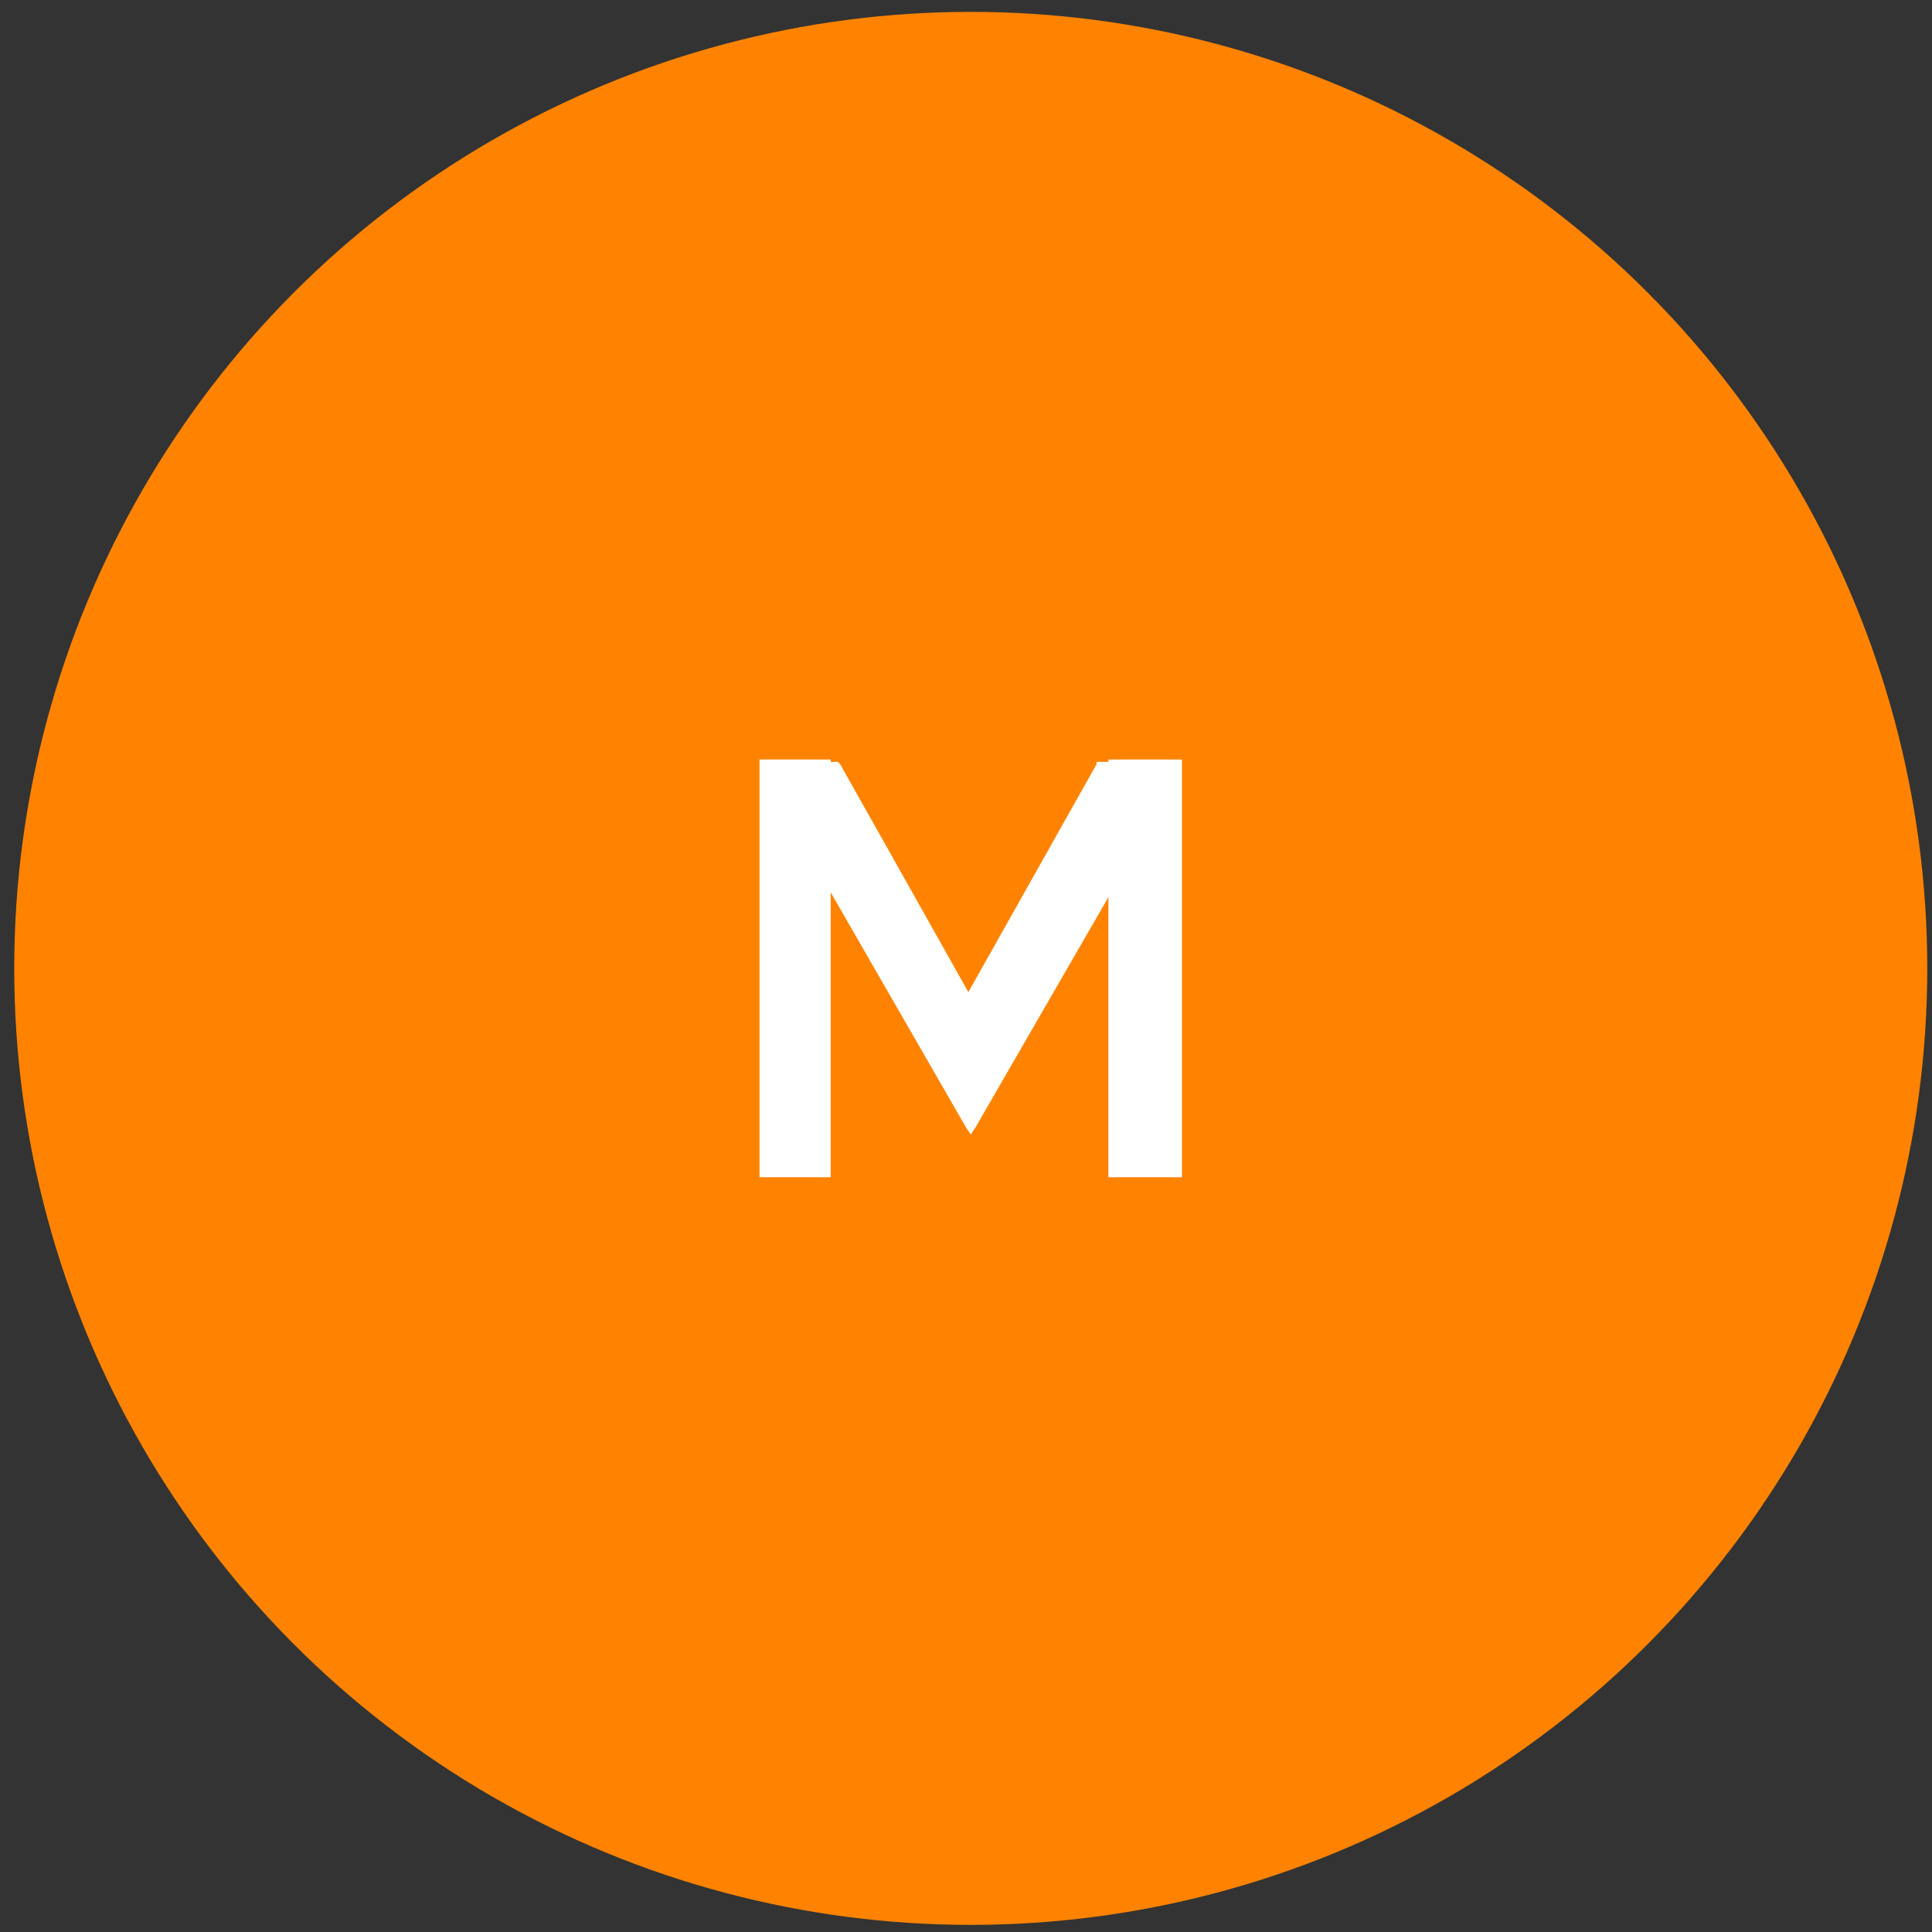 <?xml version="1.0" encoding="utf-8"?>
<!-- Generator: Adobe Illustrator 27.0.0, SVG Export Plug-In . SVG Version: 6.00 Build 0)  -->
<svg version="1.1" id="Capa_1" xmlns="http://www.w3.org/2000/svg" xmlns:xlink="http://www.w3.org/1999/xlink" x="0px" y="0px"
	 viewBox="0 0 81.4 81.4" style="enable-background:new 0 0 81.4 81.4;" xml:space="preserve">
<rect x="0" y="0" width="81.4" height="81.4" fill="#333333" stroke="none"/>
<style type="text/css">
	.st0{fill:#FF8300;}
	.st1{fill:#FFFFFF;}
</style>
<g>
	<circle class="st0" cx="40.9" cy="40.8" r="40.3"/>
	<polygon class="st1" points="46.7,32 46.7,32.1 46.4,32.1 46.2,32.1 46.2,32.2 40.8,41.8 35.4,32.2 35.3,32.1 35.2,32.1 35,32.1 
		35,32 32,32 32,49.6 35,49.6 35,37.6 40.7,47.5 40.9,47.8 41.1,47.5 46.7,37.8 46.7,49.6 49.8,49.6 49.8,32 	"/>
</g>
</svg>
